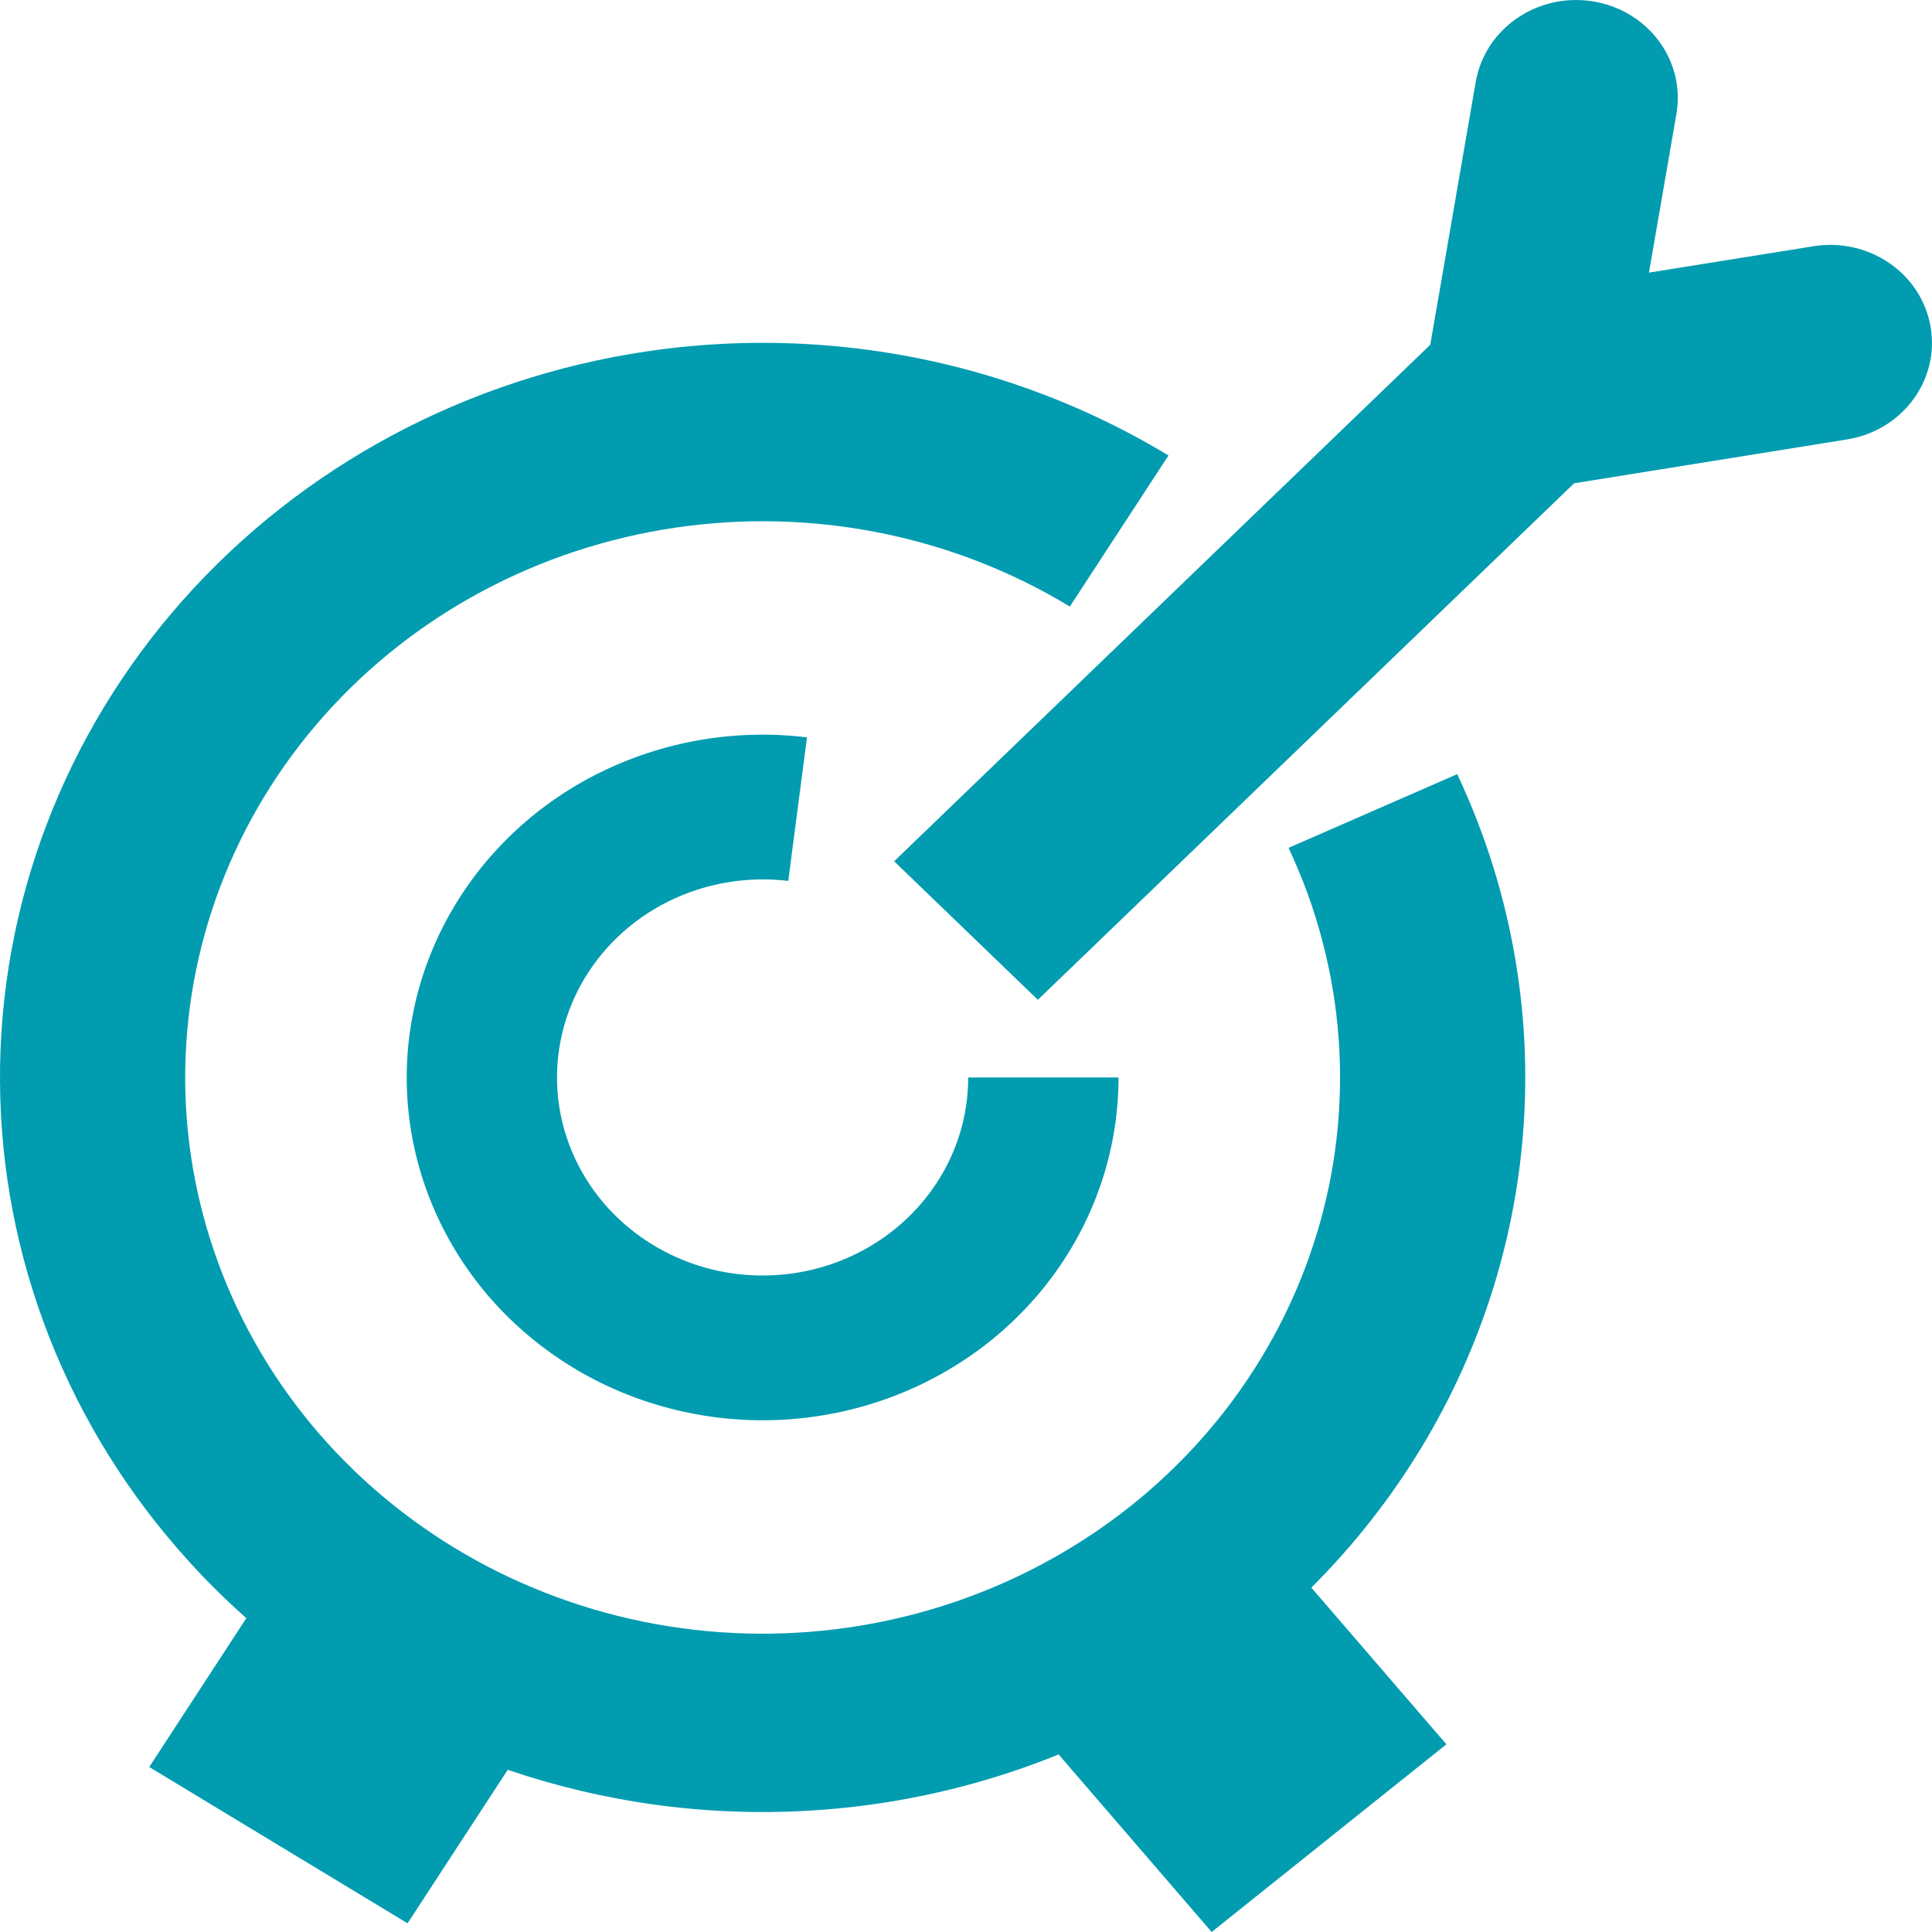 <svg xmlns="http://www.w3.org/2000/svg" width="20" height="20" viewBox="0 0 20 20" fill="none">
<path d="M17.354 1.181C17.45 0.628 17.062 0.106 16.489 0.014C15.915 -0.078 15.373 0.295 15.277 0.847L14.806 3.569L9.256 8.916L10.744 10.35L16.295 5.003L19.12 4.549C19.694 4.457 20.081 3.935 19.985 3.382C19.89 2.83 19.348 2.457 18.774 2.549L17.07 2.822L17.354 1.181Z" fill="#019CB0"/>
<path d="M13.339 8.777L13.34 8.779C13.931 10.037 14.034 11.458 13.628 12.783C13.222 14.108 12.335 15.249 11.128 15.996C9.922 16.744 8.476 17.049 7.056 16.855C5.635 16.661 4.335 15.981 3.391 14.94C2.448 13.899 1.925 12.566 1.917 11.184C1.91 9.802 2.419 8.463 3.351 7.413C4.283 6.362 5.576 5.67 6.994 5.462C8.412 5.253 9.861 5.543 11.075 6.279L12.096 4.715C11.489 4.348 10.838 4.065 10.162 3.869C9.05 3.548 7.87 3.465 6.705 3.636C4.832 3.911 3.124 4.826 1.893 6.213C0.662 7.601 -0.01 9.368 0 11.193C0.01 13.019 0.701 14.779 1.947 16.154C2.137 16.365 2.339 16.564 2.55 16.751L1.545 18.292L4.219 19.91L5.256 18.321C5.749 18.489 6.262 18.611 6.787 18.683C8.209 18.877 9.651 18.693 10.959 18.162L12.543 20L14.973 18.057L13.575 16.435C14.452 15.56 15.105 14.488 15.467 13.305C15.8 12.217 15.874 11.079 15.694 9.975C15.585 9.303 15.381 8.643 15.085 8.014L13.339 8.777Z" fill="#019CB0"/>
<path d="M8.16 9.119L8.354 7.633C7.611 7.543 6.858 7.673 6.194 8.006L6.183 8.011C5.524 8.344 4.986 8.861 4.638 9.495C4.288 10.132 4.148 10.857 4.236 11.572C4.325 12.288 4.637 12.961 5.132 13.502C5.627 14.042 6.281 14.425 7.007 14.598C7.734 14.772 8.498 14.728 9.198 14.473C9.893 14.22 10.493 13.77 10.918 13.182L10.926 13.171C11.351 12.578 11.579 11.875 11.579 11.154H10.023C10.023 11.57 9.892 11.977 9.646 12.319C9.4 12.662 9.052 12.924 8.647 13.072C8.243 13.219 7.802 13.244 7.382 13.144C6.963 13.043 6.585 12.822 6.299 12.51C6.013 12.198 5.832 11.809 5.781 11.396C5.73 10.982 5.811 10.563 6.013 10.195C6.215 9.827 6.529 9.527 6.912 9.335C7.296 9.143 7.731 9.068 8.16 9.119Z" fill="#019CB0"/>
</svg>